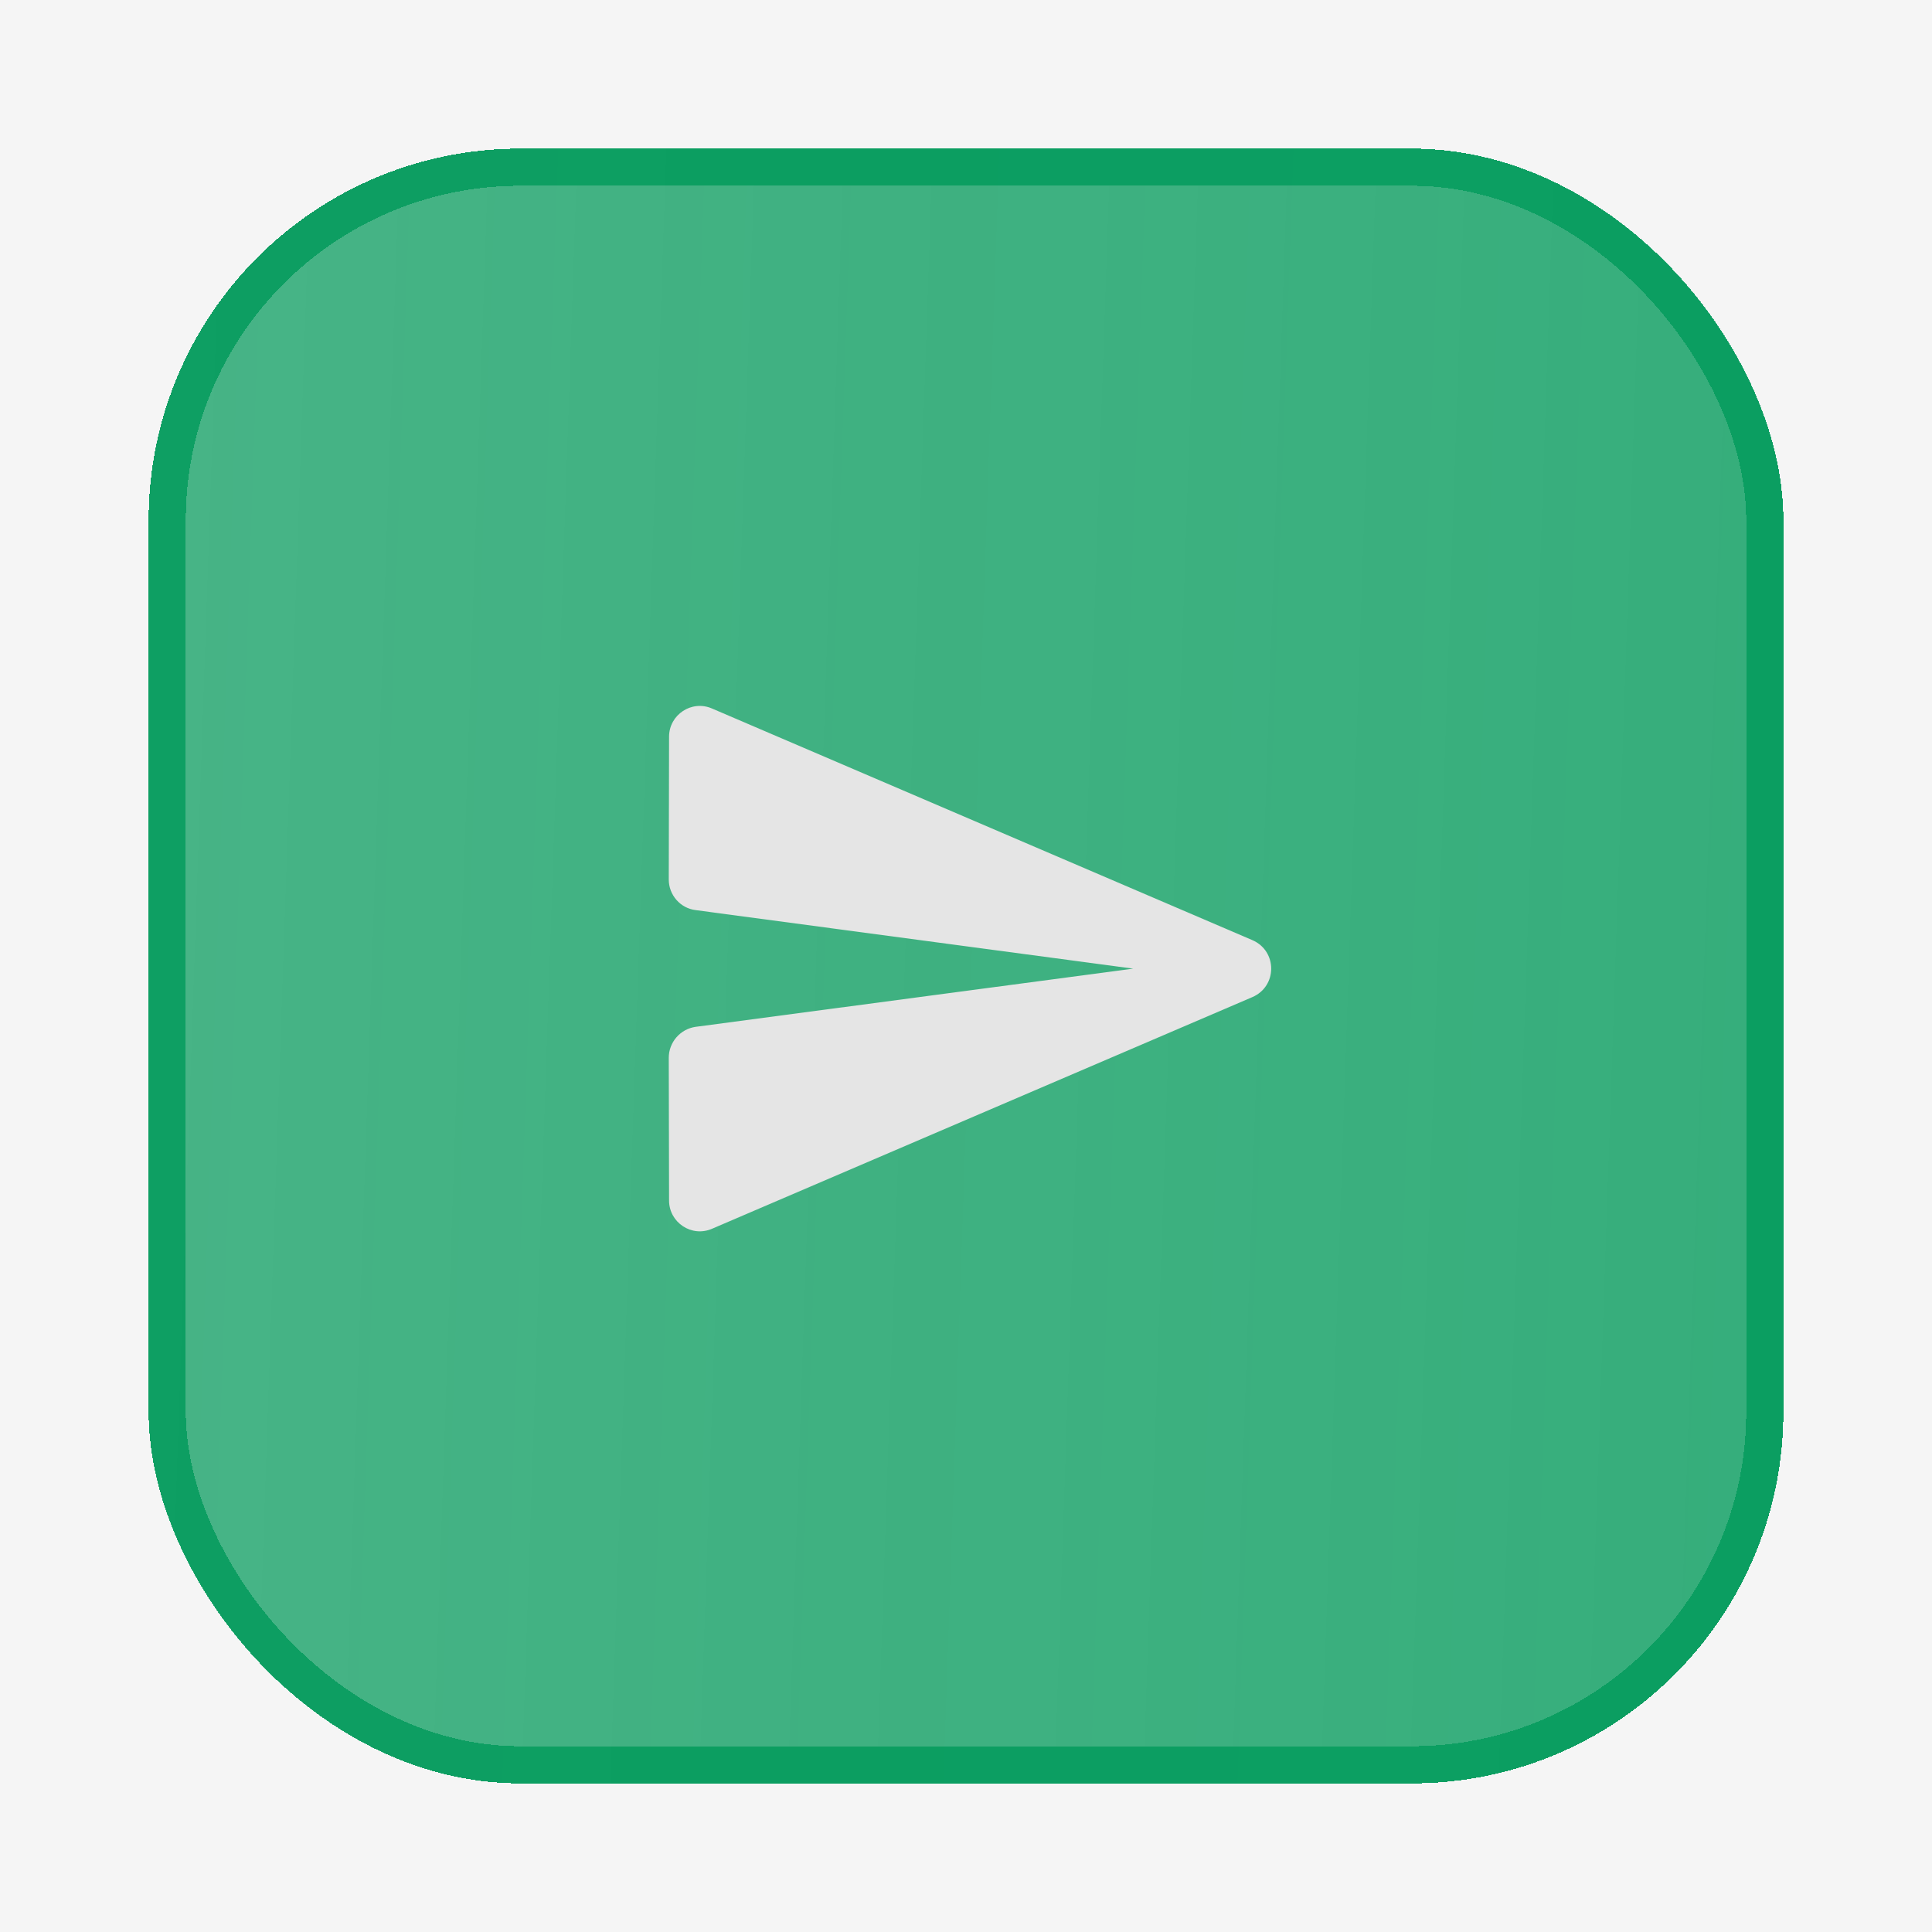 <svg width="52" height="52" viewBox="0 0 52 52" fill="none" xmlns="http://www.w3.org/2000/svg">
<rect width="52" height="52" fill="#F5F5F5"/>
<g filter="url(#filter0_d_164_6)">
<rect x="4" width="44" height="44" rx="10" fill="url(#paint0_linear_164_6)" shape-rendering="crispEdges"/>
<rect x="4.5" y="0.5" width="43" height="43" rx="9.5" stroke="url(#paint1_linear_164_6)" stroke-opacity="0.8" shape-rendering="crispEdges"/>
<g clip-path="url(#clip0_164_6)">
<path d="M19.167 29.071L33.708 22.837C34.383 22.546 34.383 21.596 33.708 21.304L19.167 15.071C18.617 14.829 18.008 15.237 18.008 15.829L18 19.671C18 20.087 18.308 20.446 18.725 20.496L30.5 22.071L18.725 23.637C18.308 23.696 18 24.054 18 24.471L18.008 28.312C18.008 28.904 18.617 29.312 19.167 29.071V29.071Z" fill="#E5E5E5"/>
</g>
</g>
<defs>
<filter id="filter0_d_164_6" x="0" y="0" width="52" height="52" filterUnits="userSpaceOnUse" color-interpolation-filters="sRGB">
<feFlood flood-opacity="0" result="BackgroundImageFix"/>
<feColorMatrix in="SourceAlpha" type="matrix" values="0 0 0 0 0 0 0 0 0 0 0 0 0 0 0 0 0 0 127 0" result="hardAlpha"/>
<feOffset dy="4"/>
<feGaussianBlur stdDeviation="2"/>
<feComposite in2="hardAlpha" operator="out"/>
<feColorMatrix type="matrix" values="0 0 0 0 0 0 0 0 0 0 0 0 0 0 0 0 0 0 0.05 0"/>
<feBlend mode="normal" in2="BackgroundImageFix" result="effect1_dropShadow_164_6"/>
<feBlend mode="normal" in="SourceGraphic" in2="effect1_dropShadow_164_6" result="shape"/>
</filter>
<linearGradient id="paint0_linear_164_6" x1="-3.572" y1="-4.79174e-06" x2="57.3" y2="2.086" gradientUnits="userSpaceOnUse">
<stop stop-color="#019A5A" stop-opacity="0.7"/>
<stop offset="1" stop-color="#019A5A" stop-opacity="0.8"/>
</linearGradient>
<linearGradient id="paint1_linear_164_6" x1="26" y1="0" x2="26" y2="44" gradientUnits="userSpaceOnUse">
<stop stop-color="#019A5A"/>
<stop offset="1" stop-color="#019A5A"/>
</linearGradient>
<clipPath id="clip0_164_6">
<rect width="20" height="20" fill="white" transform="translate(16 12)"/>
</clipPath>
</defs>
</svg>

